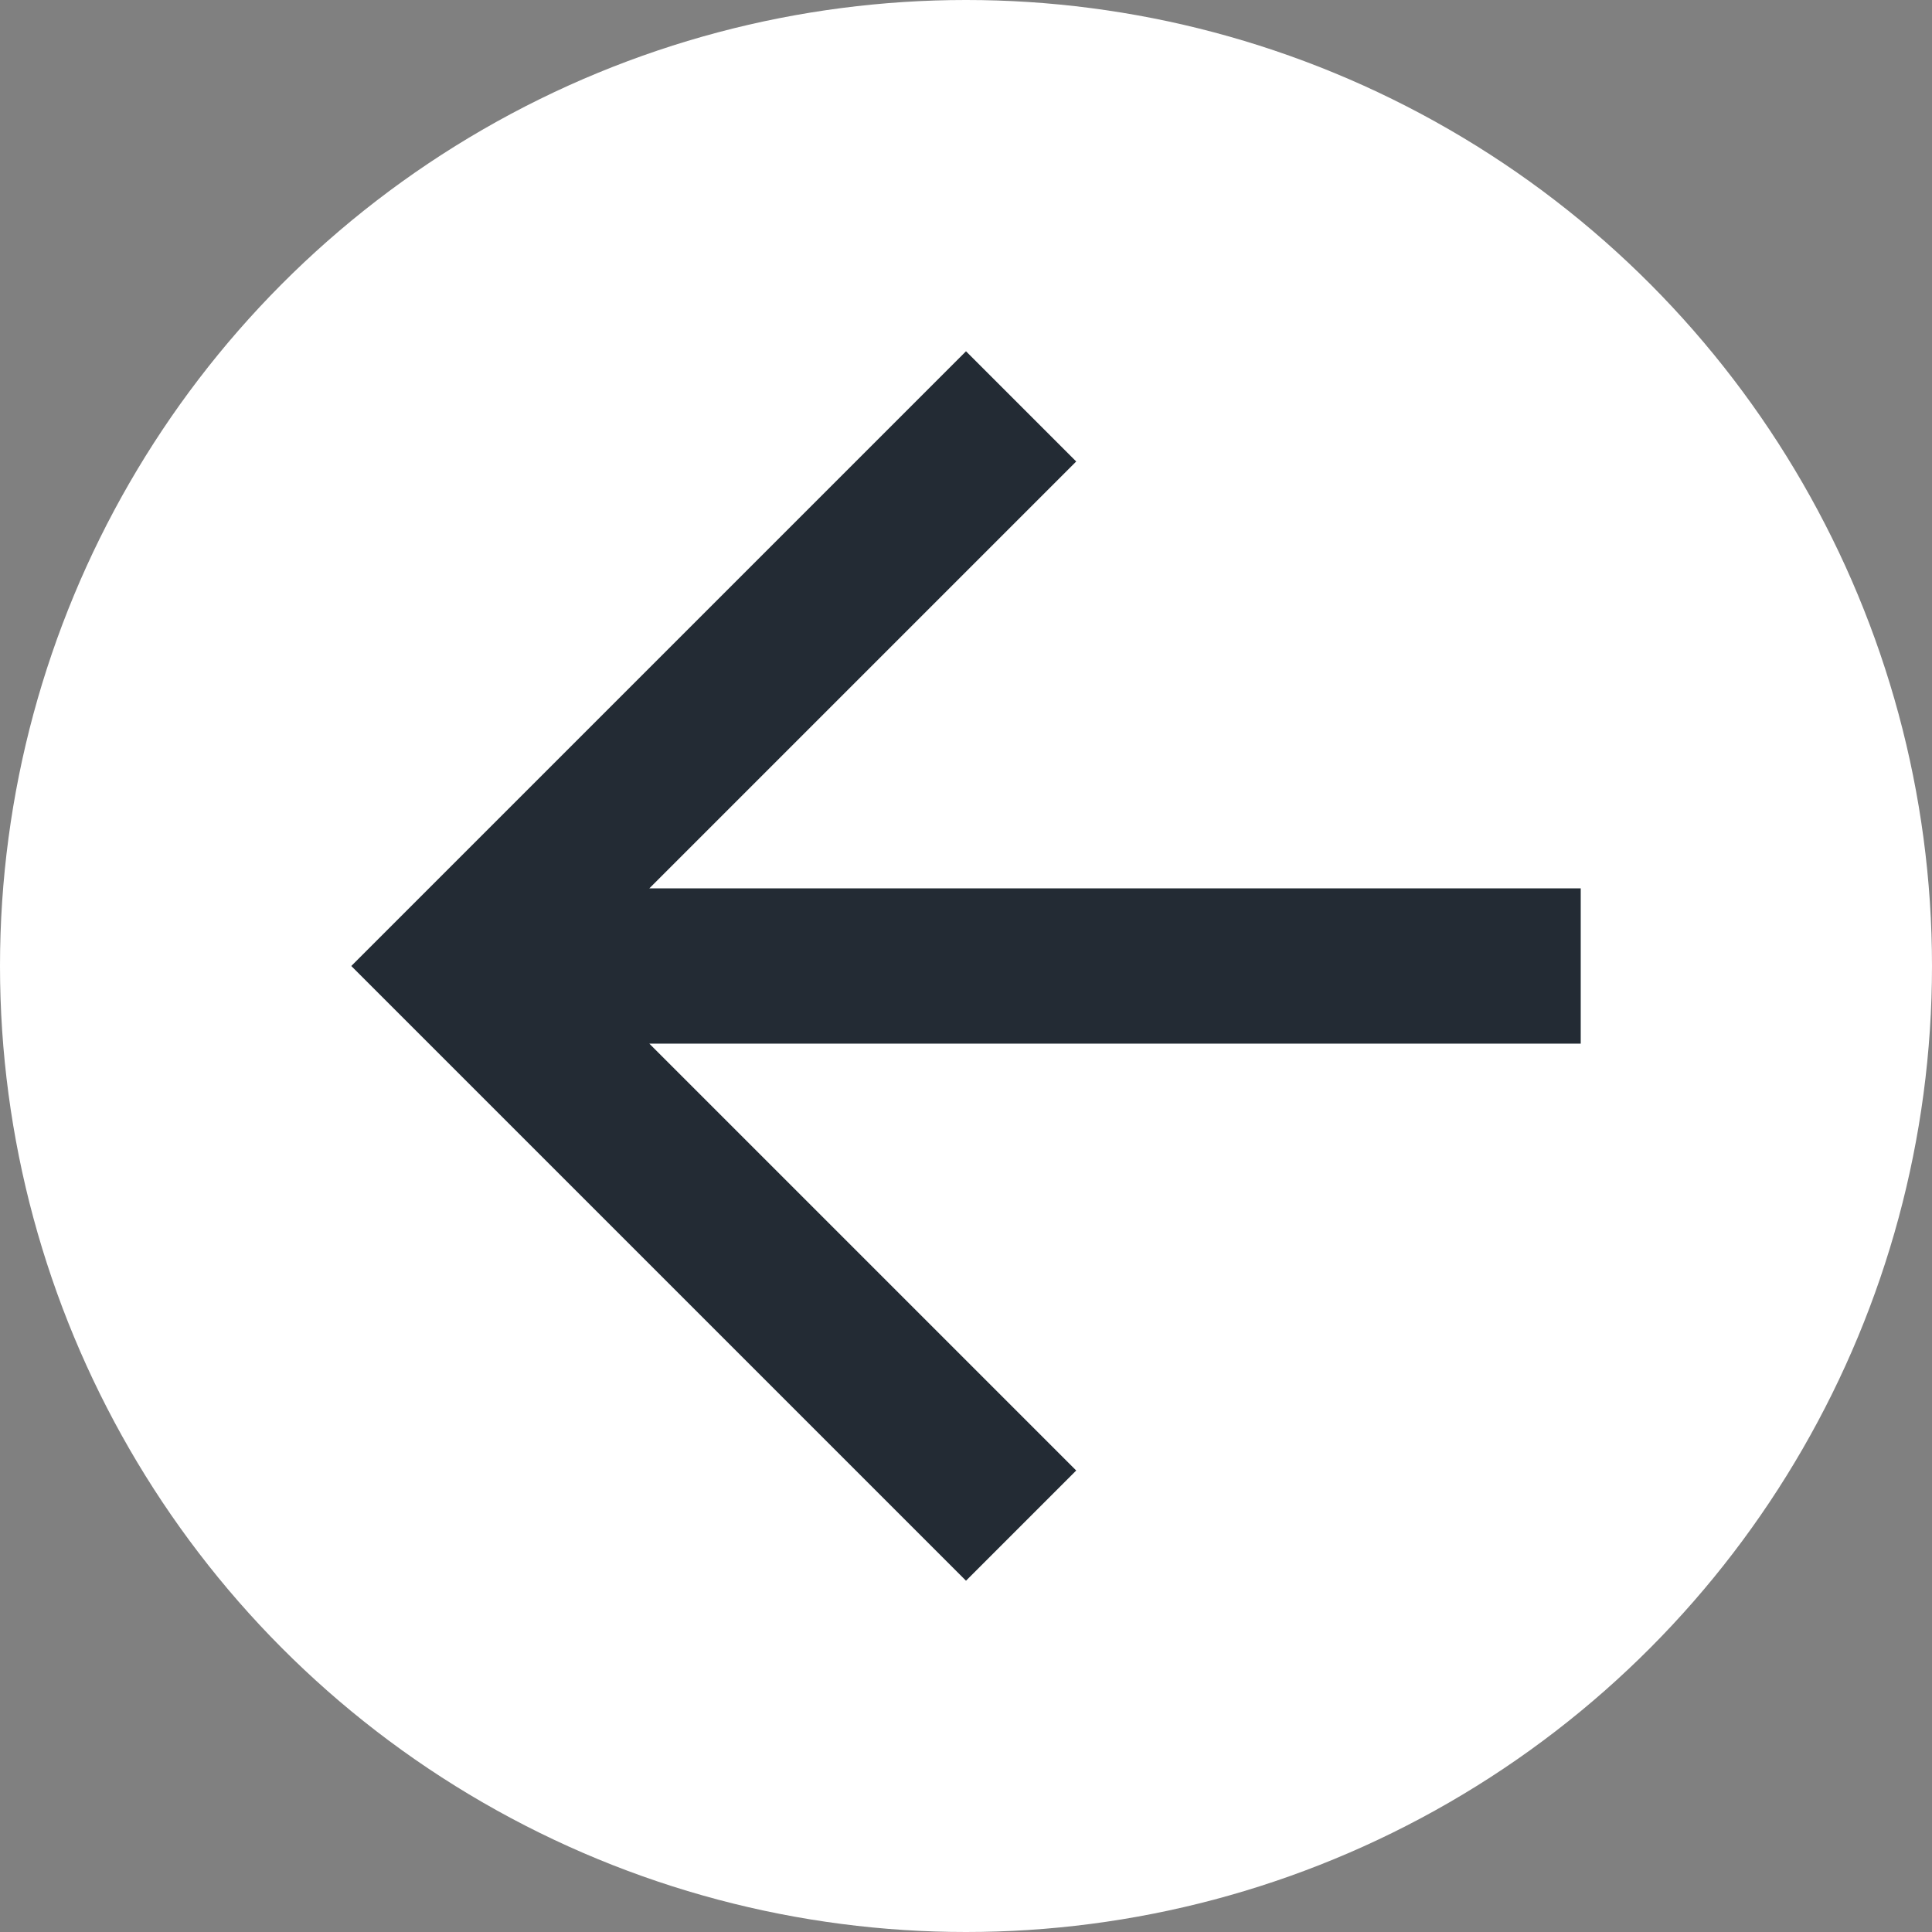 <svg width="22" height="22" viewBox="0 0 22 22" fill="none" xmlns="http://www.w3.org/2000/svg">
<rect x="0" y="0" width="22" height="22" fill="#808080" stroke="none"/>
<g id="icon">
<circle id="&#195;&#129;rea de sele&#195;&#167;&#195;&#163;o" cx="11" cy="11" r="11" fill="white"/>
<path id="icon_2" d="M18 10.116V11.884H7.394L12.255 16.745L11 18L4 11L11 4L12.255 5.255L7.394 10.116H18Z" fill="#232B34"/>
</g>
</svg>
